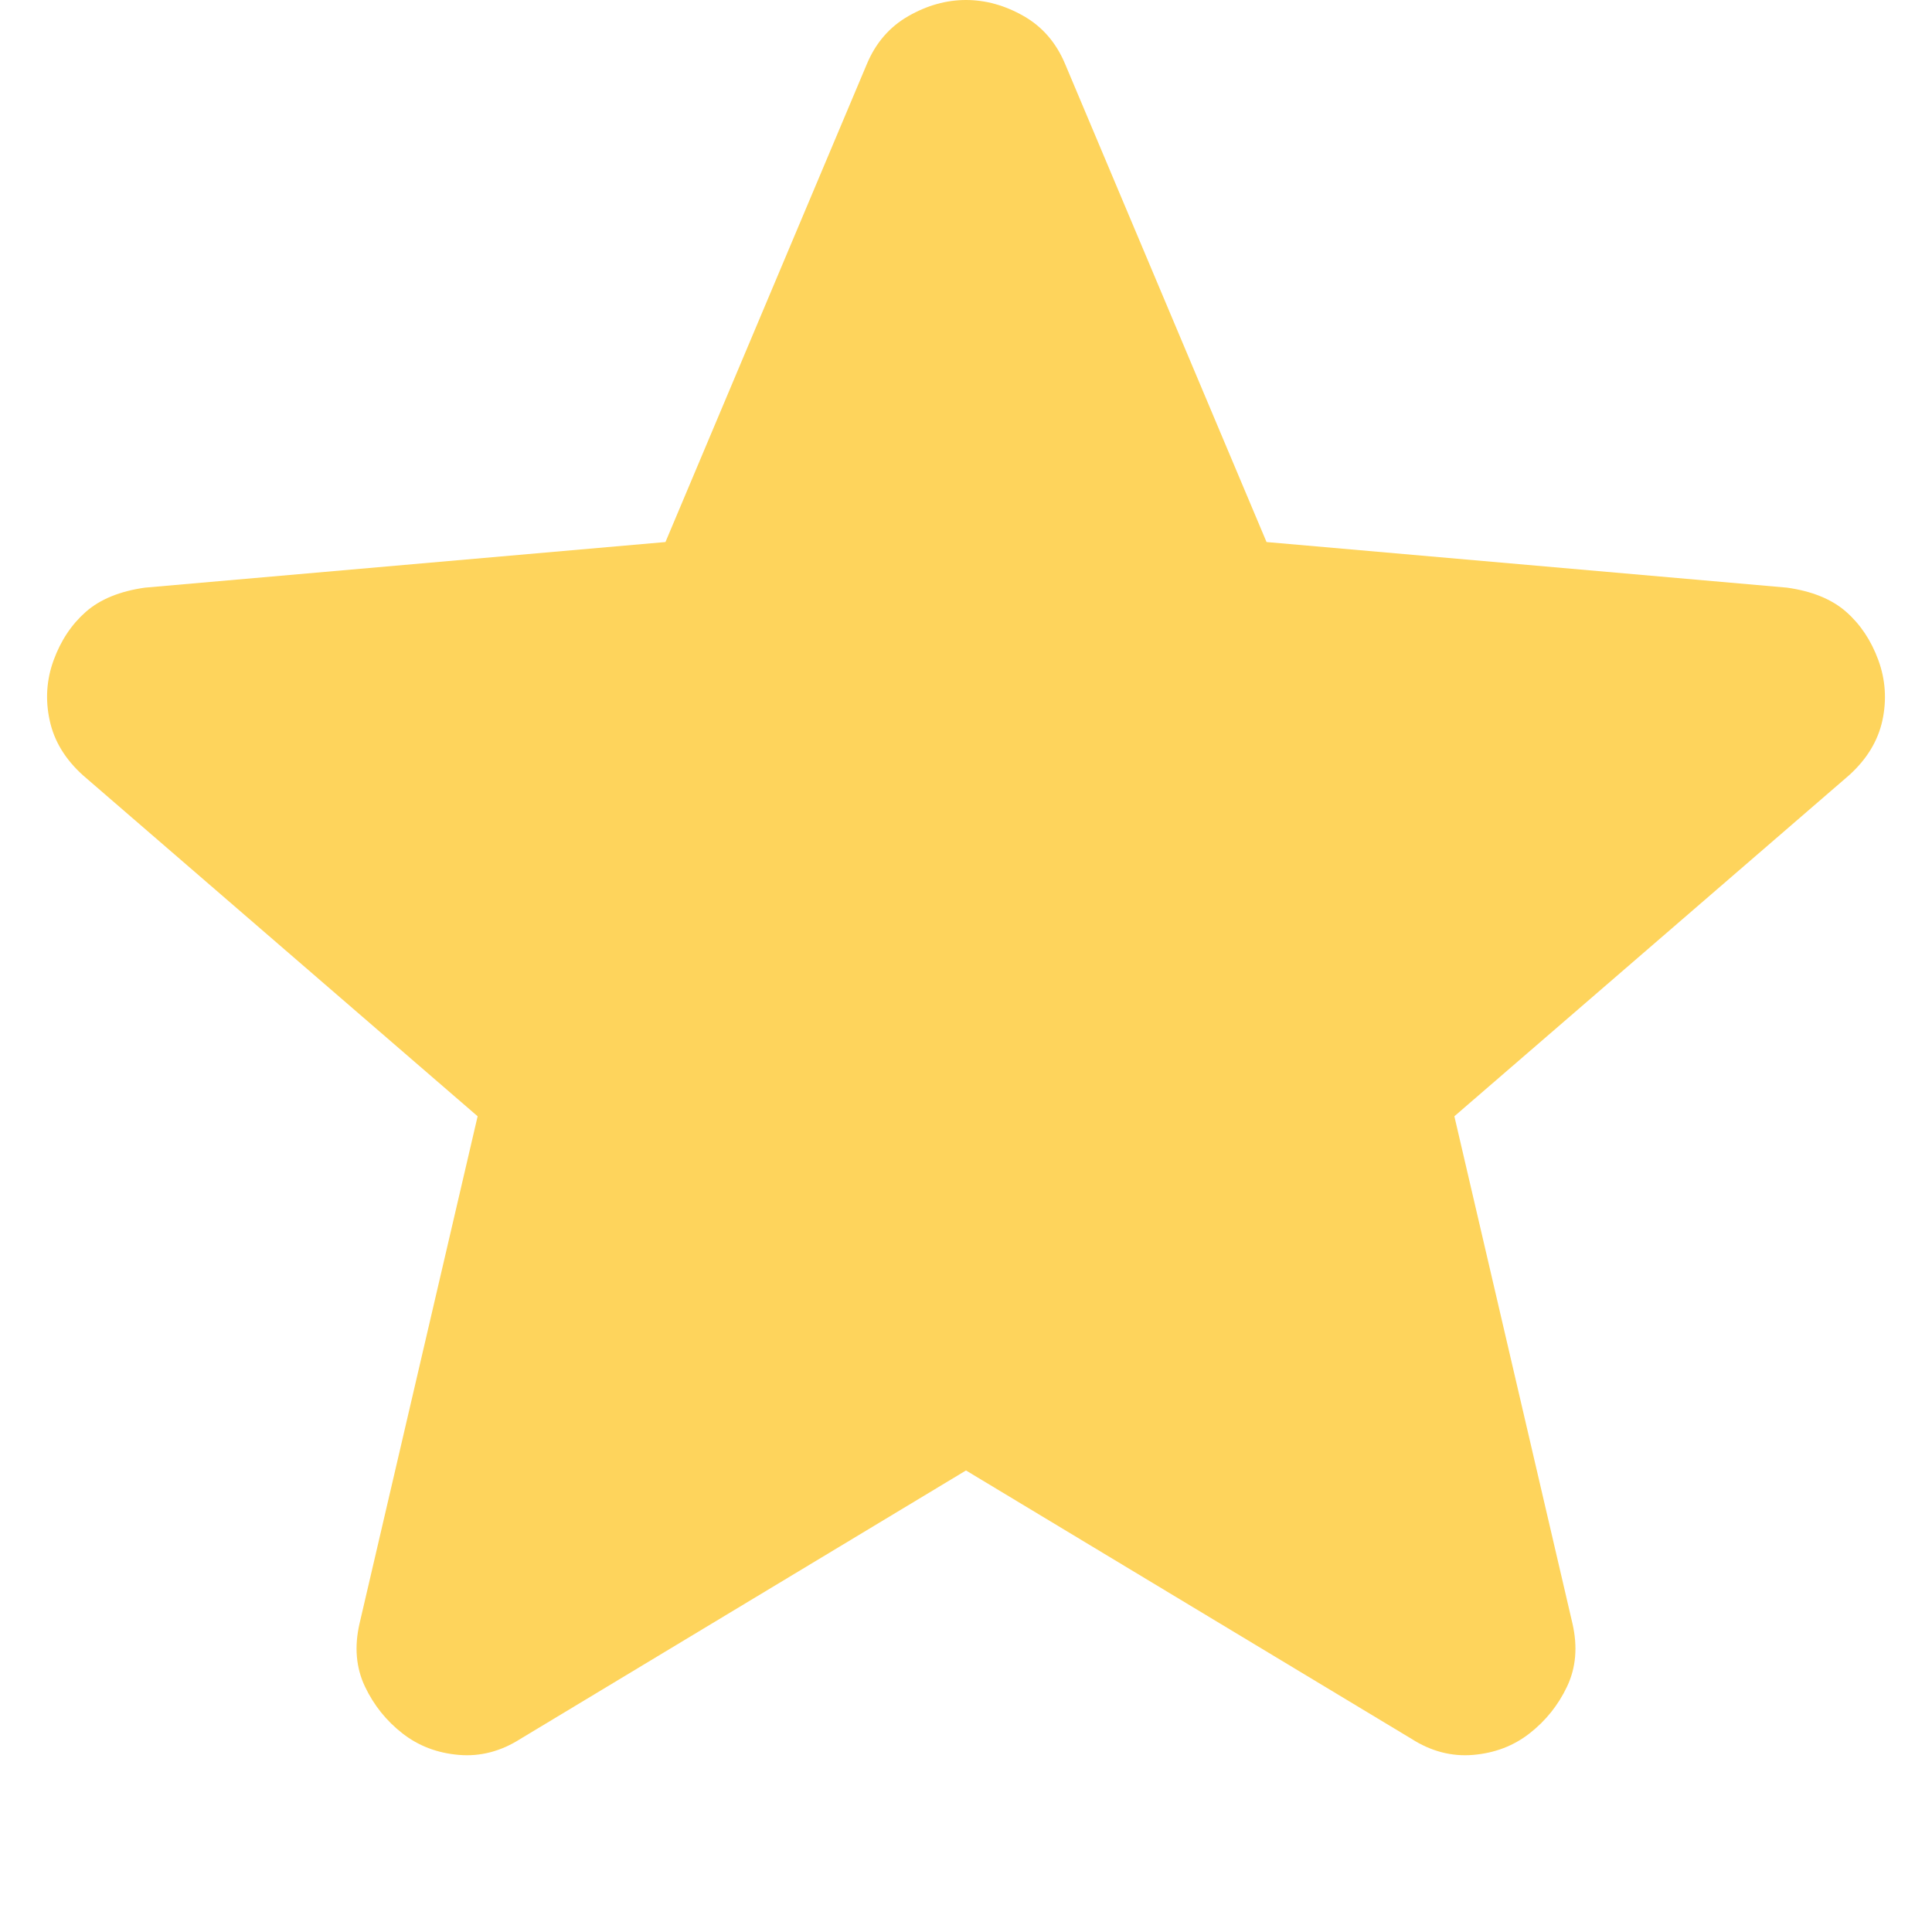 <svg width="18" height="18" viewBox="0 0 18 18" fill="none" xmlns="http://www.w3.org/2000/svg"><path d="M9 13.7L4.85 16.2C4.667 16.317 4.475 16.367 4.275 16.35C4.075 16.333 3.9 16.267 3.75 16.15C3.6 16.033 3.483 15.888 3.4 15.713C3.317 15.538 3.3 15.342 3.35 15.125L4.45 10.4L0.775 7.225C0.608 7.075 0.504 6.904 0.463 6.712C0.421 6.521 0.433 6.333 0.5 6.15C0.567 5.967 0.667 5.817 0.8 5.7C0.933 5.583 1.117 5.508 1.35 5.475L6.2 5.05L8.075 0.6C8.158 0.4 8.288 0.25 8.463 0.15C8.638 0.05 8.817 0 9 0C9.183 0 9.363 0.05 9.538 0.15C9.713 0.25 9.842 0.4 9.925 0.6L11.8 5.05L16.65 5.475C16.883 5.508 17.067 5.583 17.2 5.7C17.333 5.817 17.433 5.967 17.5 6.15C17.567 6.333 17.579 6.521 17.538 6.712C17.496 6.904 17.392 7.075 17.225 7.225L13.55 10.4L14.65 15.125C14.7 15.342 14.683 15.538 14.6 15.713C14.517 15.888 14.4 16.033 14.25 16.15C14.1 16.267 13.925 16.333 13.725 16.35C13.525 16.367 13.333 16.317 13.15 16.2L9 13.7Z" fill="#FED45C"/></svg>